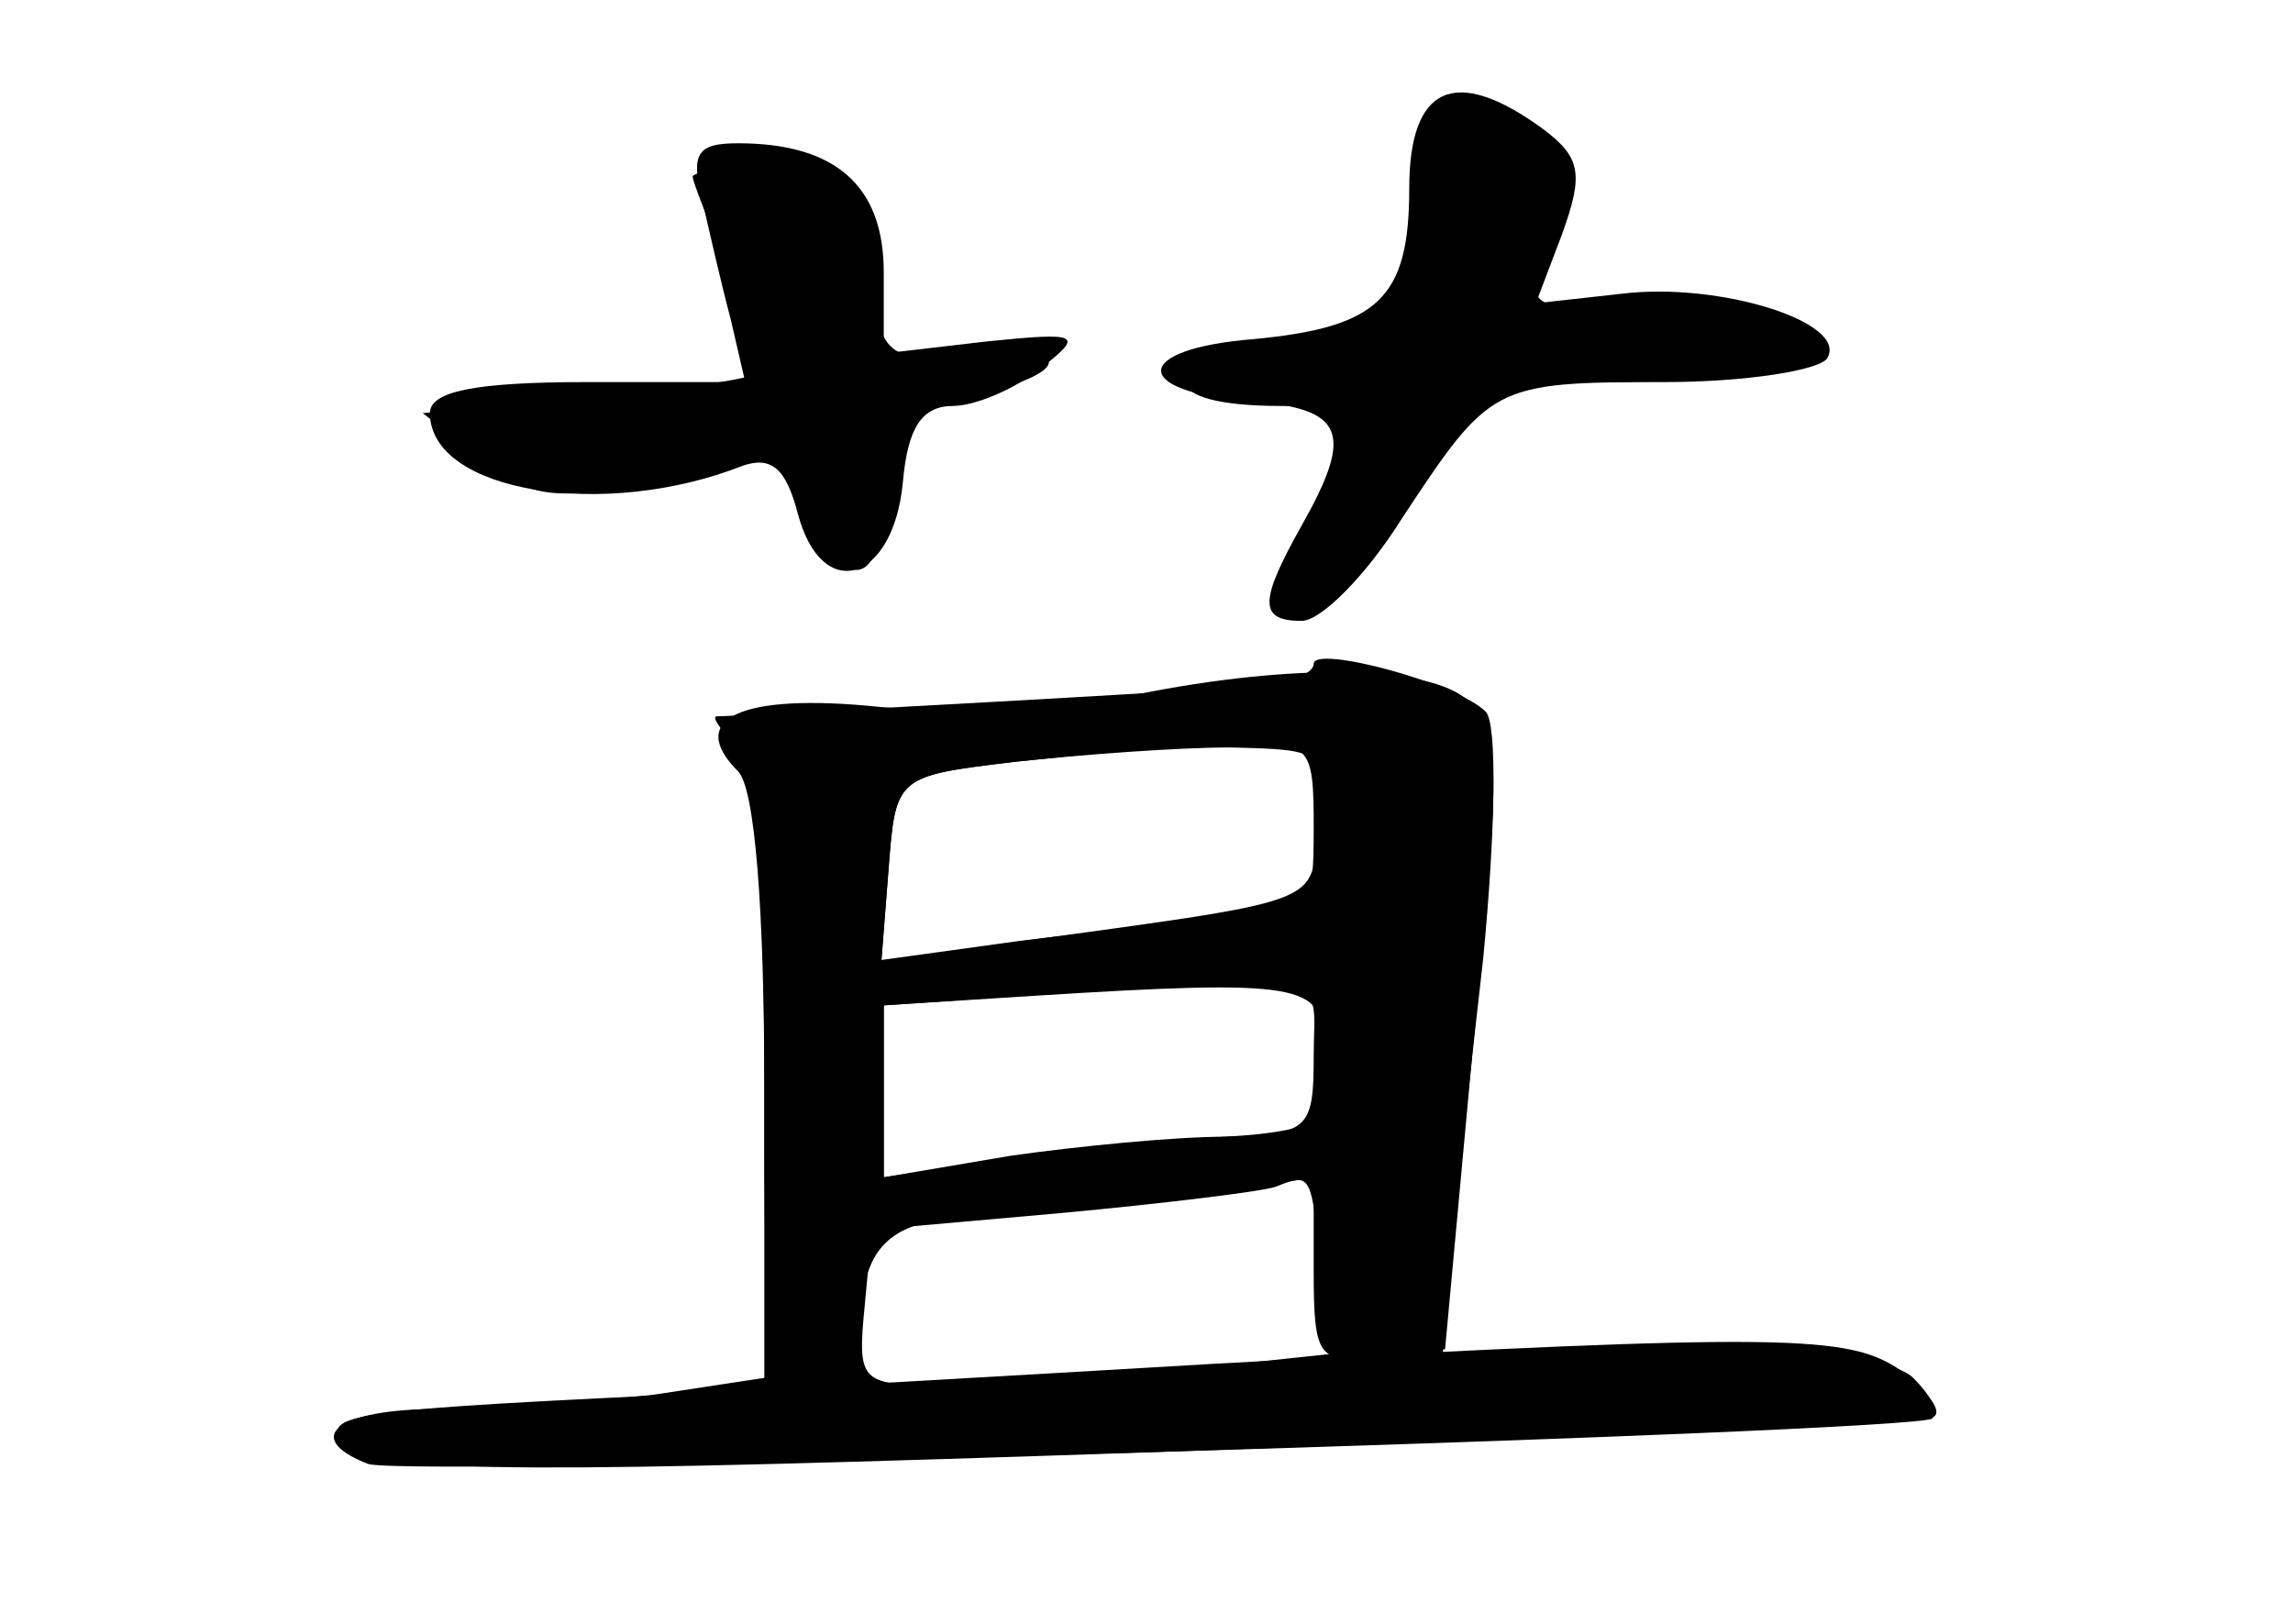 <?xml version="1.0" standalone="no"?>
<!DOCTYPE svg PUBLIC "-//W3C//DTD SVG 20010904//EN"
 "http://www.w3.org/TR/2001/REC-SVG-20010904/DTD/svg10.dtd">
<svg version="1.0" xmlns="http://www.w3.org/2000/svg"
 width="96pt" height="68pt" viewBox="0 0 96 68"
 preserveAspectRatio="xMidYMid meet">
<g transform="translate(0,68) scale(0.1,-0.1)" fill="#000000" stroke="none">
<g id="part-0" class="char-part">
  <path d="M590 601 c0 -46 -13 -58 -65 -63 -51 -4 -52 -22 -2 -26 40 -3 44 -13
22 -52 -18 -32 -18 -40 0 -40 8 0 27 19 42 43 37 56 38 57 110 57 34 0 65 5
68 10 9 15 -45 32 -86 27 l-36 -4 11 29 c9 25 8 32 -8 44 -37 27 -56 18 -56
-25z"/>
  <path d="M294 596 c3 -13 8 -35 12 -50 l6 -26 -66 0 c-48 0 -66 -4 -66 -13 0
-33 73 -45 131 -22 12 4 18 -1 23 -20 10 -38 40 -29 44 13 2 23 8 32 21 32 9
0 26 7 37 16 18 14 16 15 -23 11 l-43 -5 0 34 c0 36 -20 54 -61 54 -17 0 -20
-4 -15 -24z"/>
  <path d="M550 402 c0 -4 -10 -8 -22 -9 -18 -2 -203 -12 -228 -13 -2 0 1 -5 8
-12 8 -8 12 -53 12 -139 l0 -126 -46 -7 c-26 -3 -66 -6 -90 -6 -43 0 -58 -12
-30 -23 16 -6 648 13 655 19 3 3 -1 10 -8 17 -8 8 -43 12 -104 11 l-93 -1 3
36 c2 20 8 78 14 130 5 52 6 98 1 103 -12 12 -72 28 -72 20z m2 -68 c-4 -34 7
-30 -138 -50 l-45 -7 3 39 c3 39 3 39 53 45 28 3 68 6 90 6 40 -1 40 -1 37
-33z m1 -91 c0 -13 -1 -26 -2 -30 0 -5 -18 -8 -38 -9 -21 0 -62 -4 -90 -8
l-53 -9 0 36 0 36 63 4 c111 7 122 5 120 -20z m0 -95 l4 -35 -66 -7 c-36 -3
-81 -6 -99 -6 -32 0 -33 2 -30 33 l3 32 79 7 c43 4 84 9 90 11 15 6 15 6 19
-35z"/>
</g>
<g id="part-1" class="char-part">
  <path d="M597 632 c-2 -4 -4 -22 -6 -41 -2 -46 -5 -49 -56 -57 -51 -7 -51 -24
1 -24 39 0 39 -1 18 -41 -8 -17 -13 -33 -10 -36 9 -9 31 14 52 52 18 34 21 35
75 35 32 0 65 3 74 6 28 11 -4 24 -59 24 -42 0 -47 2 -41 18 18 43 17 49 -14
60 -17 6 -32 8 -34 4z"/>
  <path d="M290 606 c0 -2 7 -20 16 -41 8 -20 13 -39 11 -41 -2 -3 -35 -7 -72
-11 l-68 -6 24 -19 c23 -19 35 -19 101 -3 19 5 27 1 36 -19 16 -36 32 -32 32
8 0 31 3 34 35 40 45 9 46 23 0 18 -31 -4 -35 -1 -40 24 -12 51 -14 54 -45 54
-16 0 -30 -2 -30 -4z"/>
</g>
<g id="part-2" class="char-part">
  <path d="M470 388 c-25 -5 -71 -7 -102 -4 -58 6 -81 -5 -59 -27 7 -7 11 -57
11 -134 0 -116 1 -123 20 -123 13 0 20 7 20 19 0 40 11 51 54 52 22 0 62 4 89
8 l47 8 0 -39 c0 -37 2 -39 27 -36 l28 3 12 130 c12 119 11 131 -4 143 -19 14
-77 14 -143 0z m80 -55 c0 -36 -2 -38 -32 -38 -18 -1 -59 -5 -91 -9 l-58 -8 3
38 c3 39 3 39 53 45 28 3 67 7 88 7 36 2 37 1 37 -35z m0 -95 c0 -31 -2 -33
-37 -34 -21 -1 -62 -5 -90 -9 l-53 -8 0 36 0 36 58 4 c134 8 122 11 122 -25z"/>
</g>
<g id="part-3" class="char-part">
  <path d="M510 109 c-85 -5 -206 -12 -268 -15 -99 -5 -111 -8 -94 -20 16 -11
74 -11 338 -2 175 6 321 13 324 15 3 3 -4 11 -14 19 -22 15 -46 16 -286 3z"/>
</g>
</g>
</svg>